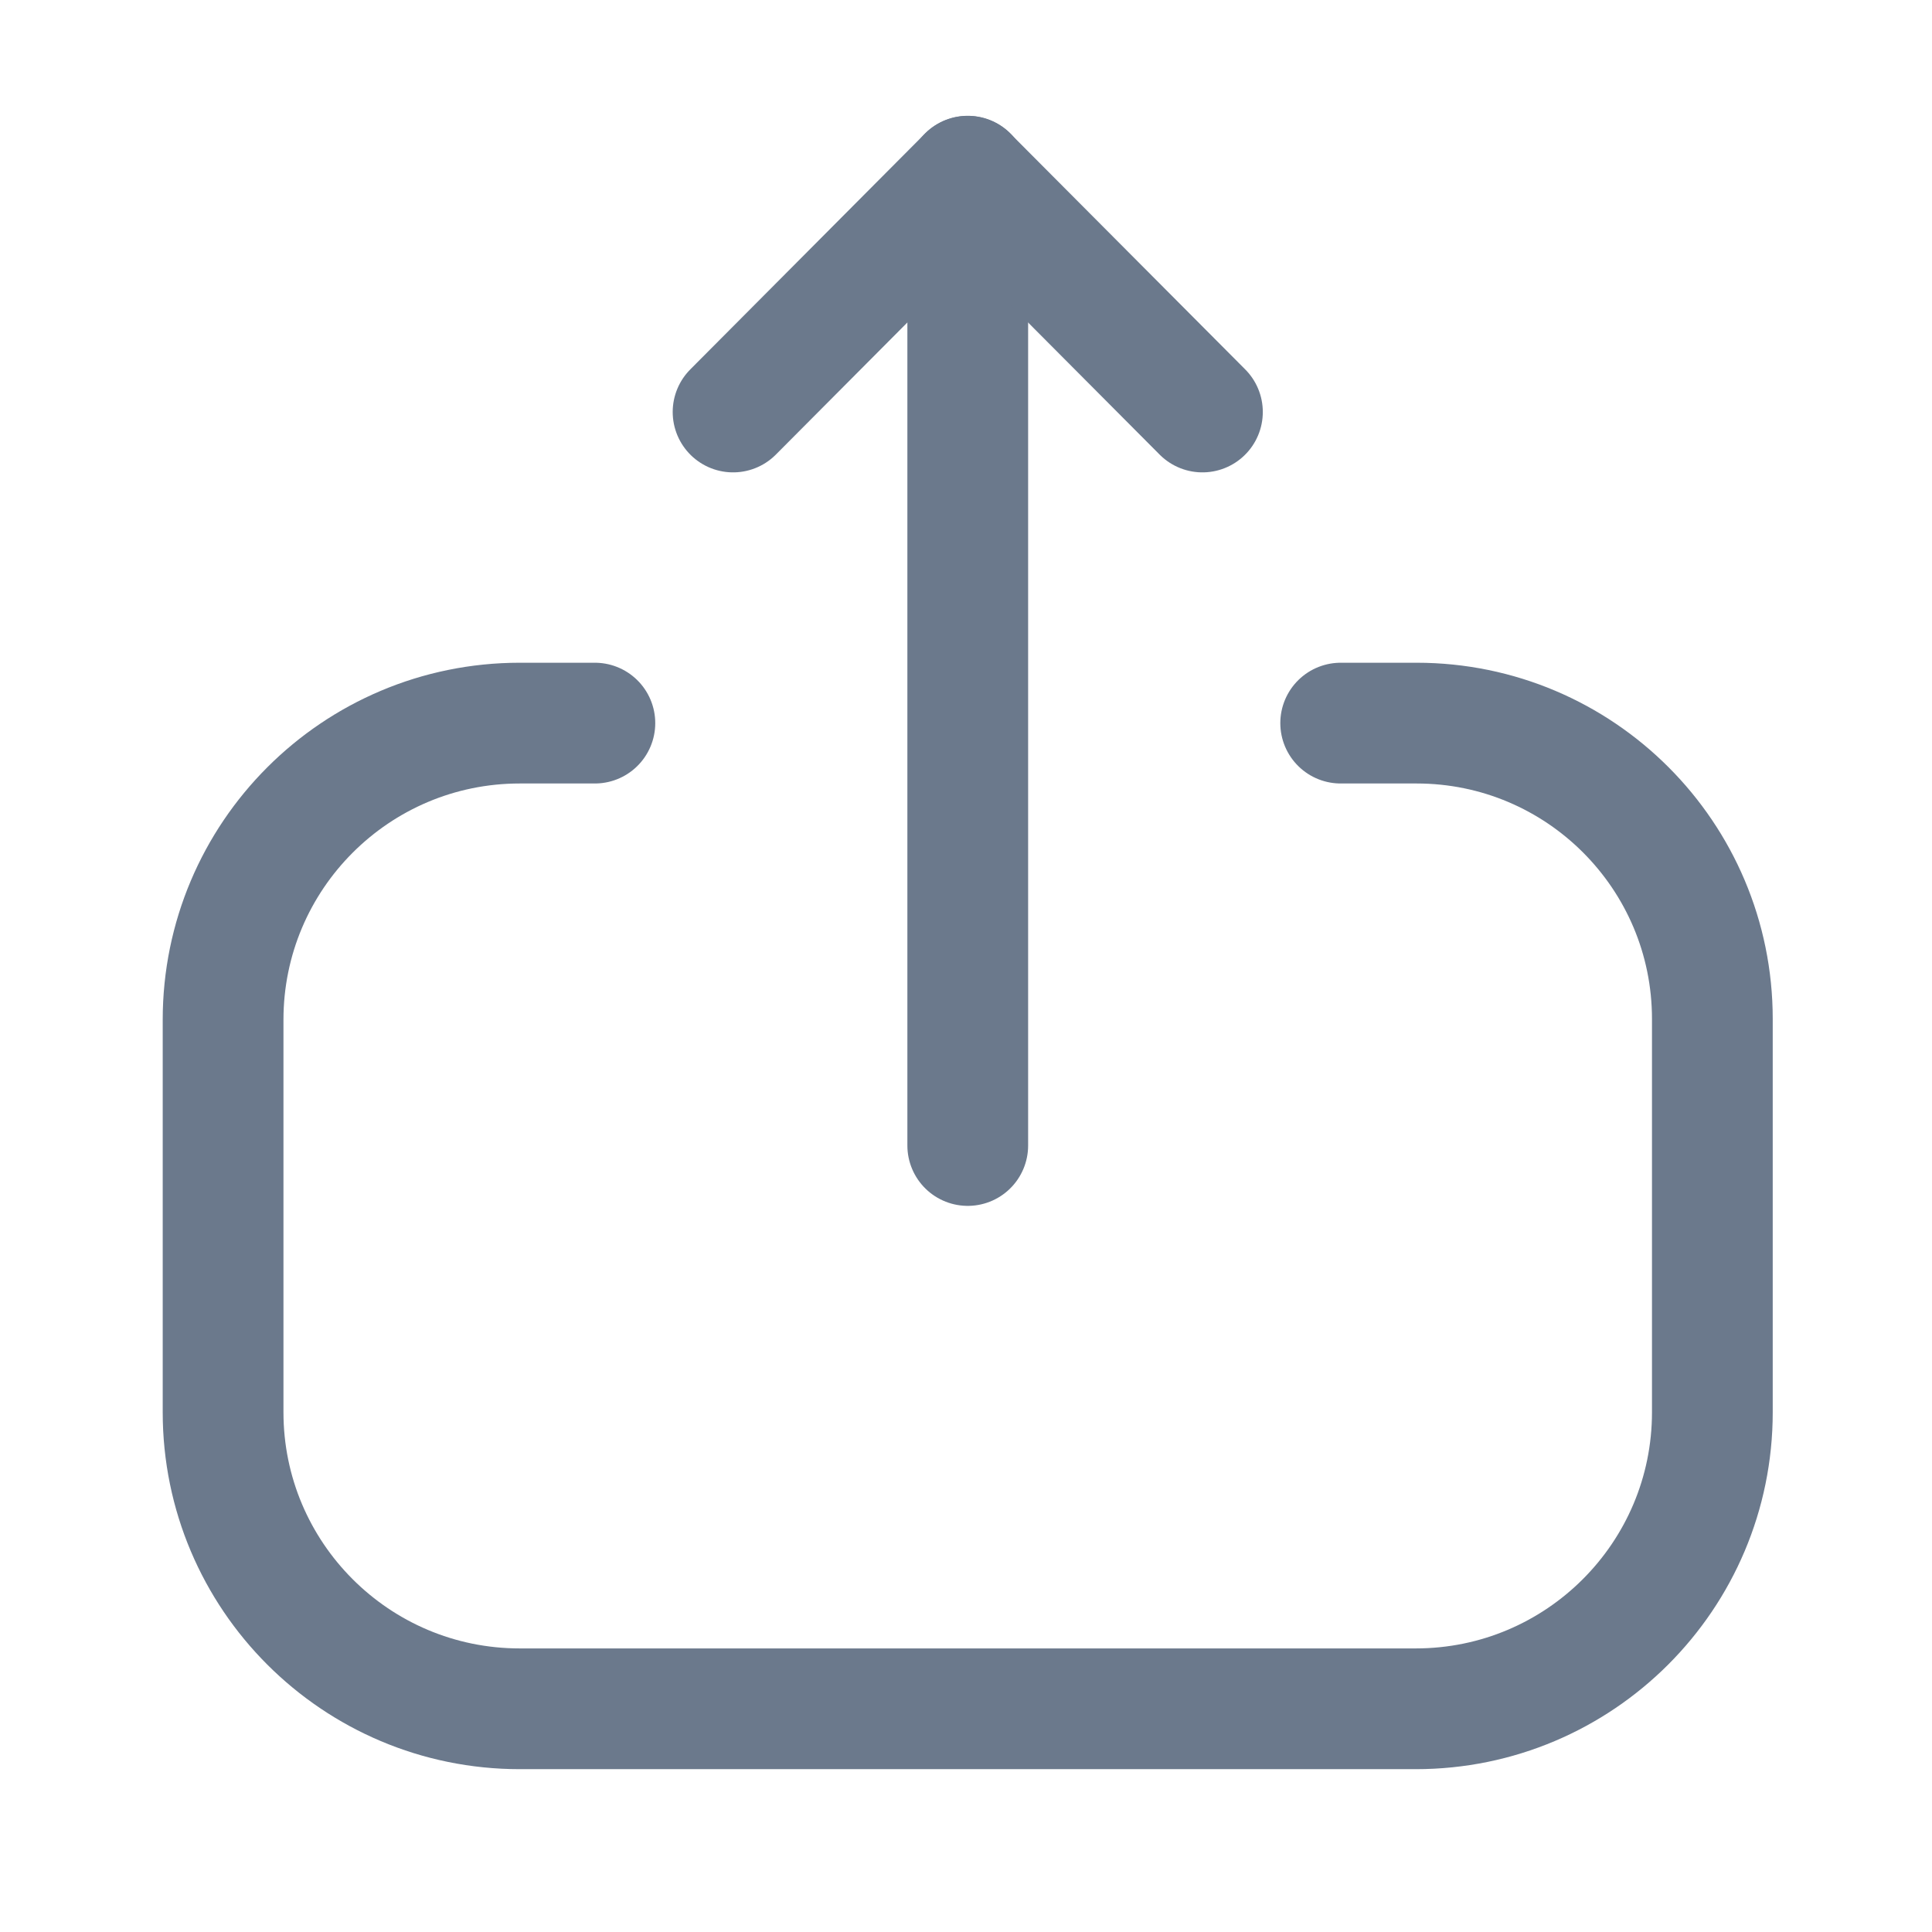 <svg width="32" height="32" viewBox="0 0 32 32" fill="none" xmlns="http://www.w3.org/2000/svg">
<path d="M9.853 11.977H8.609C5.895 11.977 3.695 14.177 3.695 16.891L3.695 23.391C3.695 26.103 5.895 28.303 8.609 28.303H23.449C26.162 28.303 28.362 26.103 28.362 23.391V16.877C28.362 14.172 26.169 11.977 23.463 11.977H22.206" stroke="#6B798C" stroke-width="2" stroke-linecap="round" stroke-linejoin="round"/>
<path d="M16.029 2.918V18.973" stroke="#6B798C" stroke-width="2" stroke-linecap="round" stroke-linejoin="round"/>
<path d="M12.142 6.824L16.028 2.92L19.916 6.824" stroke="#6B798C" stroke-width="2" stroke-linecap="round" stroke-linejoin="round"/>
</svg>
